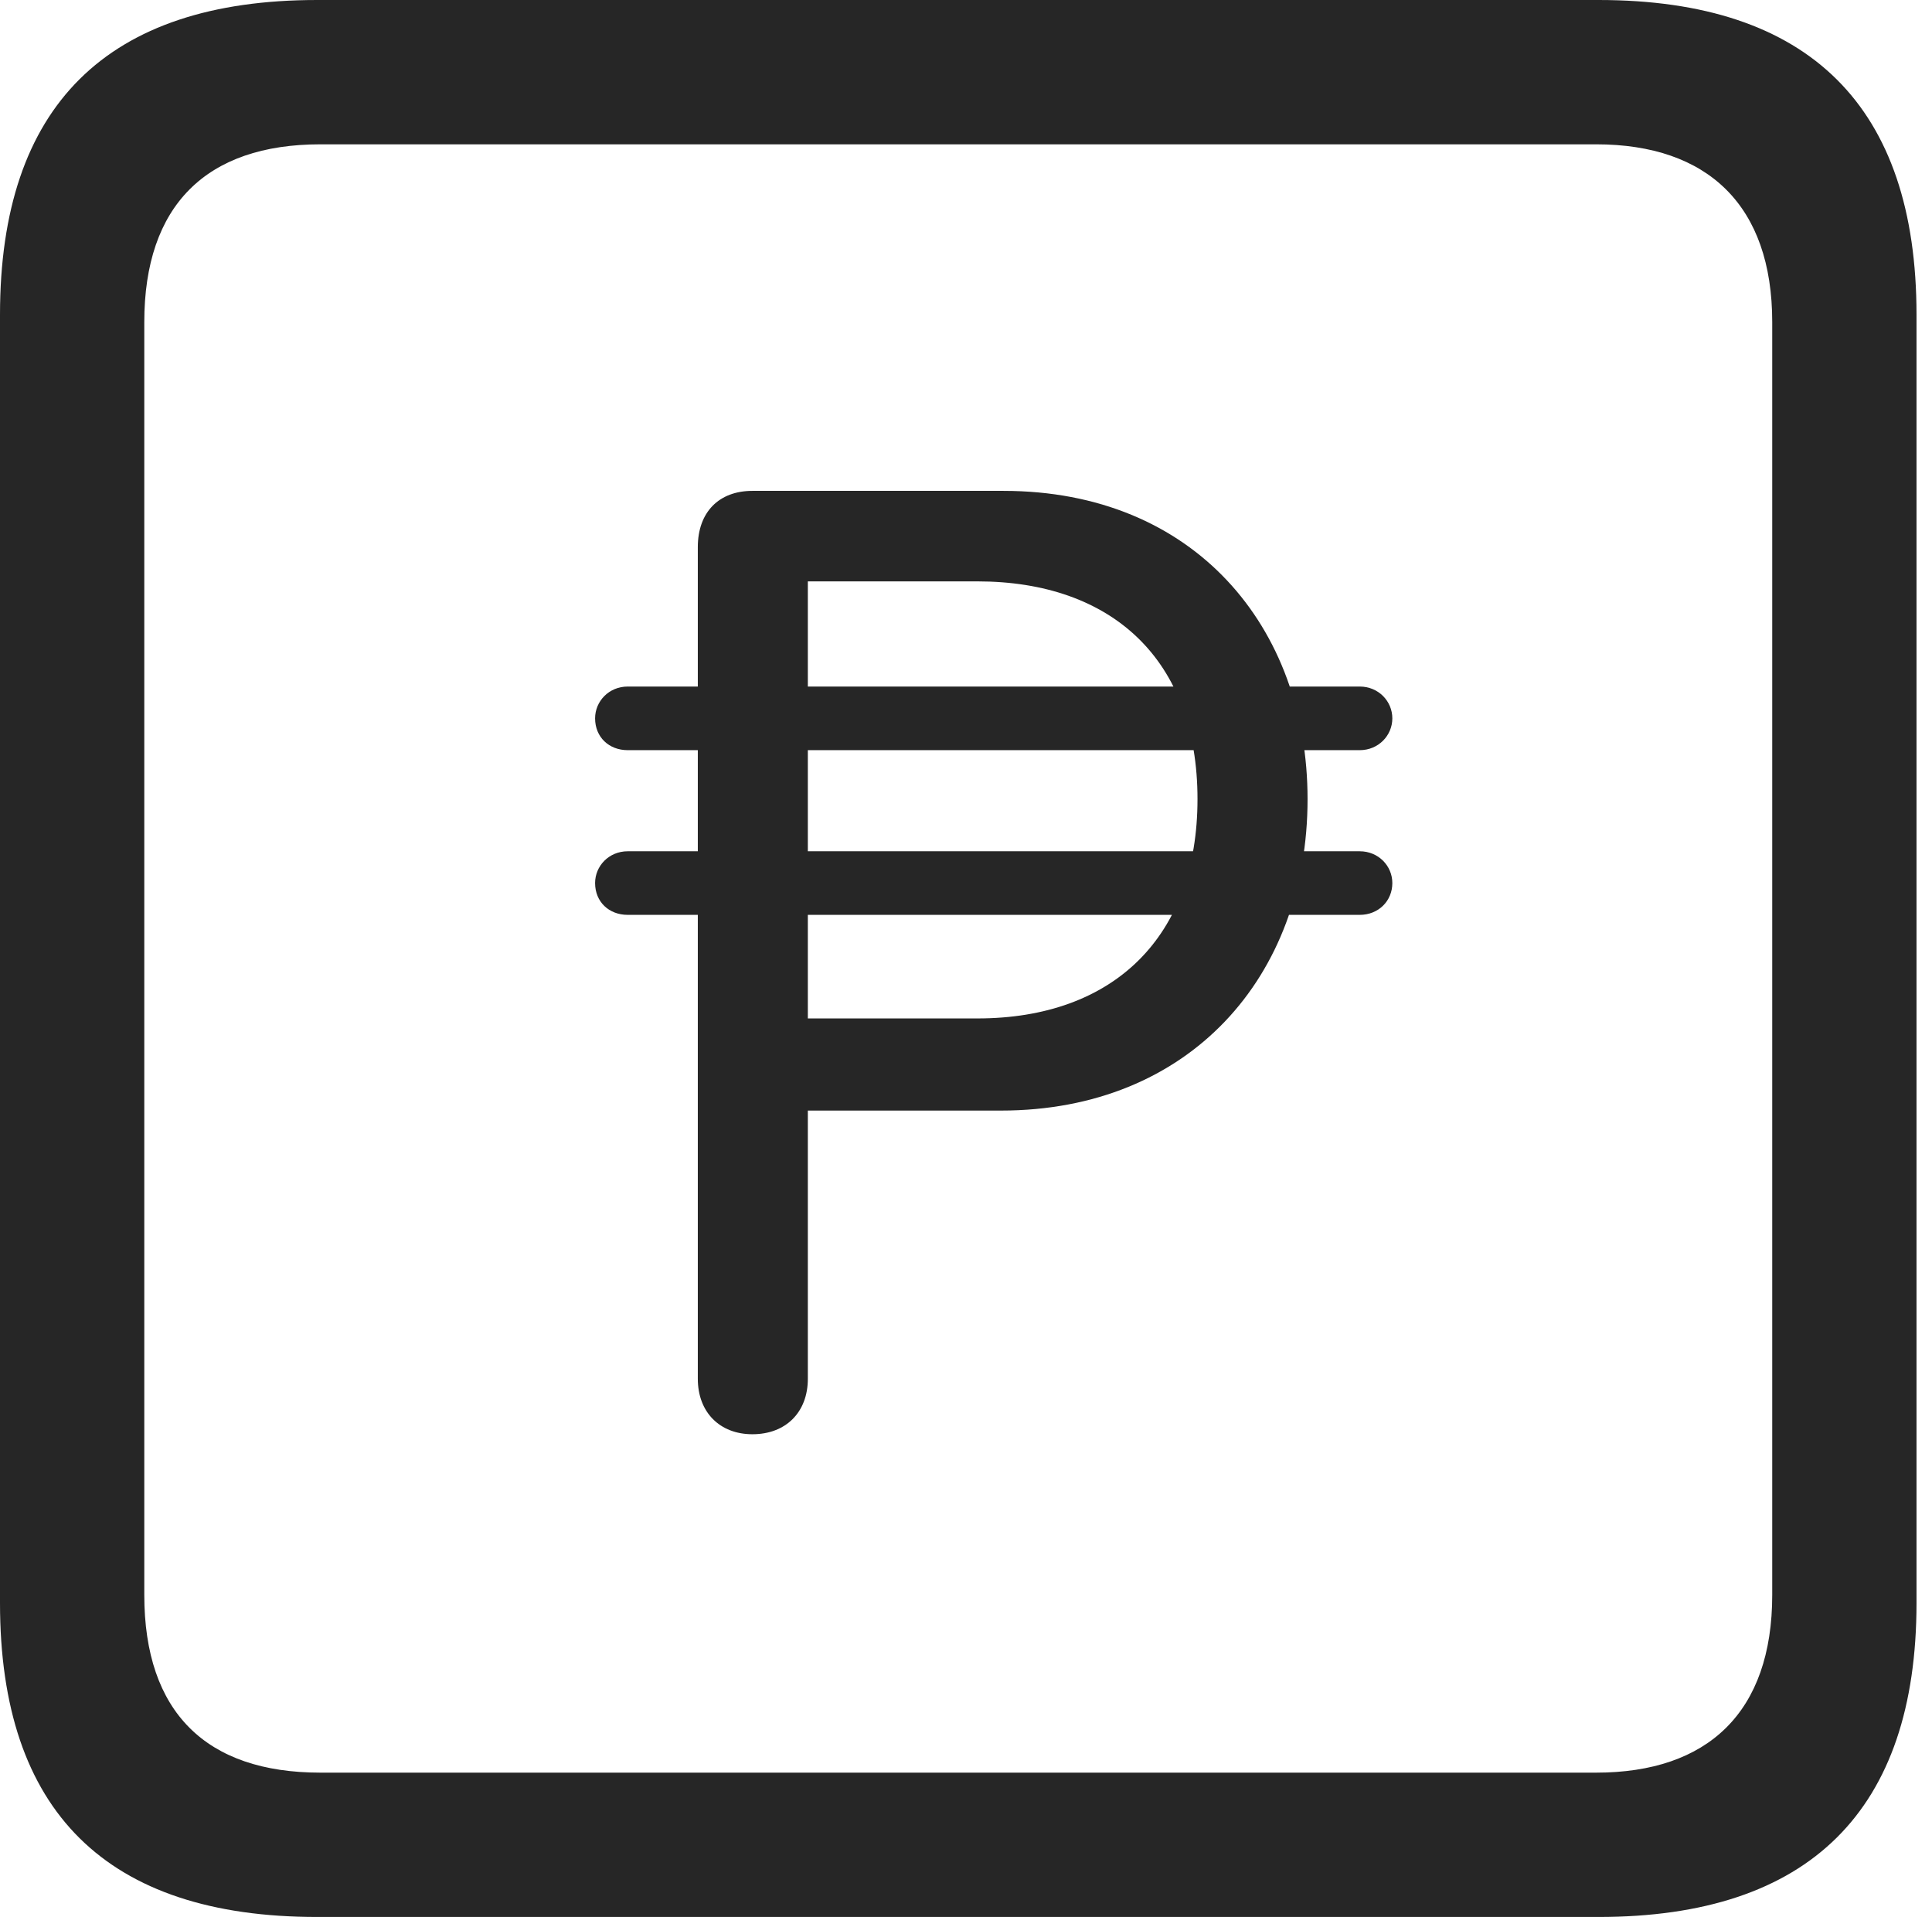 <?xml version="1.0" encoding="UTF-8"?>
<!--Generator: Apple Native CoreSVG 326-->
<!DOCTYPE svg
PUBLIC "-//W3C//DTD SVG 1.1//EN"
       "http://www.w3.org/Graphics/SVG/1.1/DTD/svg11.dtd">
<svg version="1.1" xmlns="http://www.w3.org/2000/svg" xmlns:xlink="http://www.w3.org/1999/xlink" viewBox="0 0 46.289 45.918">
 <g>
  <rect height="45.918" opacity="0" width="46.289" x="0" y="0"/>
  <path d="M7.598 45.918L38.301 45.918C43.359 45.918 45.918 43.359 45.918 38.398L45.918 7.539C45.918 2.559 43.359 0 38.301 0L7.598 0C2.559 0 0 2.539 0 7.539L0 38.398C0 43.398 2.559 45.918 7.598 45.918ZM7.676 42.461C4.941 42.461 3.457 41.016 3.457 38.203L3.457 7.715C3.457 4.922 4.941 3.457 7.676 3.457L38.242 3.457C40.918 3.457 42.461 4.922 42.461 7.715L42.461 38.203C42.461 41.016 40.918 42.461 38.242 42.461Z" fill="black" fill-opacity="0.85"/>
  <path d="M18.027 34.355C18.828 34.355 19.355 33.828 19.355 33.027L19.355 26.602L23.984 26.602C28.496 26.602 31.328 23.398 31.328 19.141C31.328 15.02 28.613 11.758 24.043 11.758L18.027 11.758C17.227 11.758 16.719 12.266 16.719 13.105L16.719 33.027C16.719 33.828 17.246 34.355 18.027 34.355ZM19.355 24.395L19.355 13.926L23.418 13.926C26.641 13.926 28.691 15.801 28.691 19.141C28.691 22.441 26.68 24.395 23.418 24.395ZM14.258 17.207C14.258 17.656 14.59 17.969 15.039 17.969L32.578 17.969C33.027 17.969 33.359 17.617 33.359 17.207C33.359 16.797 33.027 16.445 32.578 16.445L15.039 16.445C14.59 16.445 14.258 16.797 14.258 17.207ZM14.258 21.152C14.258 21.602 14.59 21.914 15.039 21.914L32.578 21.914C33.027 21.914 33.359 21.582 33.359 21.152C33.359 20.742 33.027 20.391 32.578 20.391L15.039 20.391C14.59 20.391 14.258 20.742 14.258 21.152Z" fill="black" fill-opacity="0.85"/>
 </g>
</svg>
